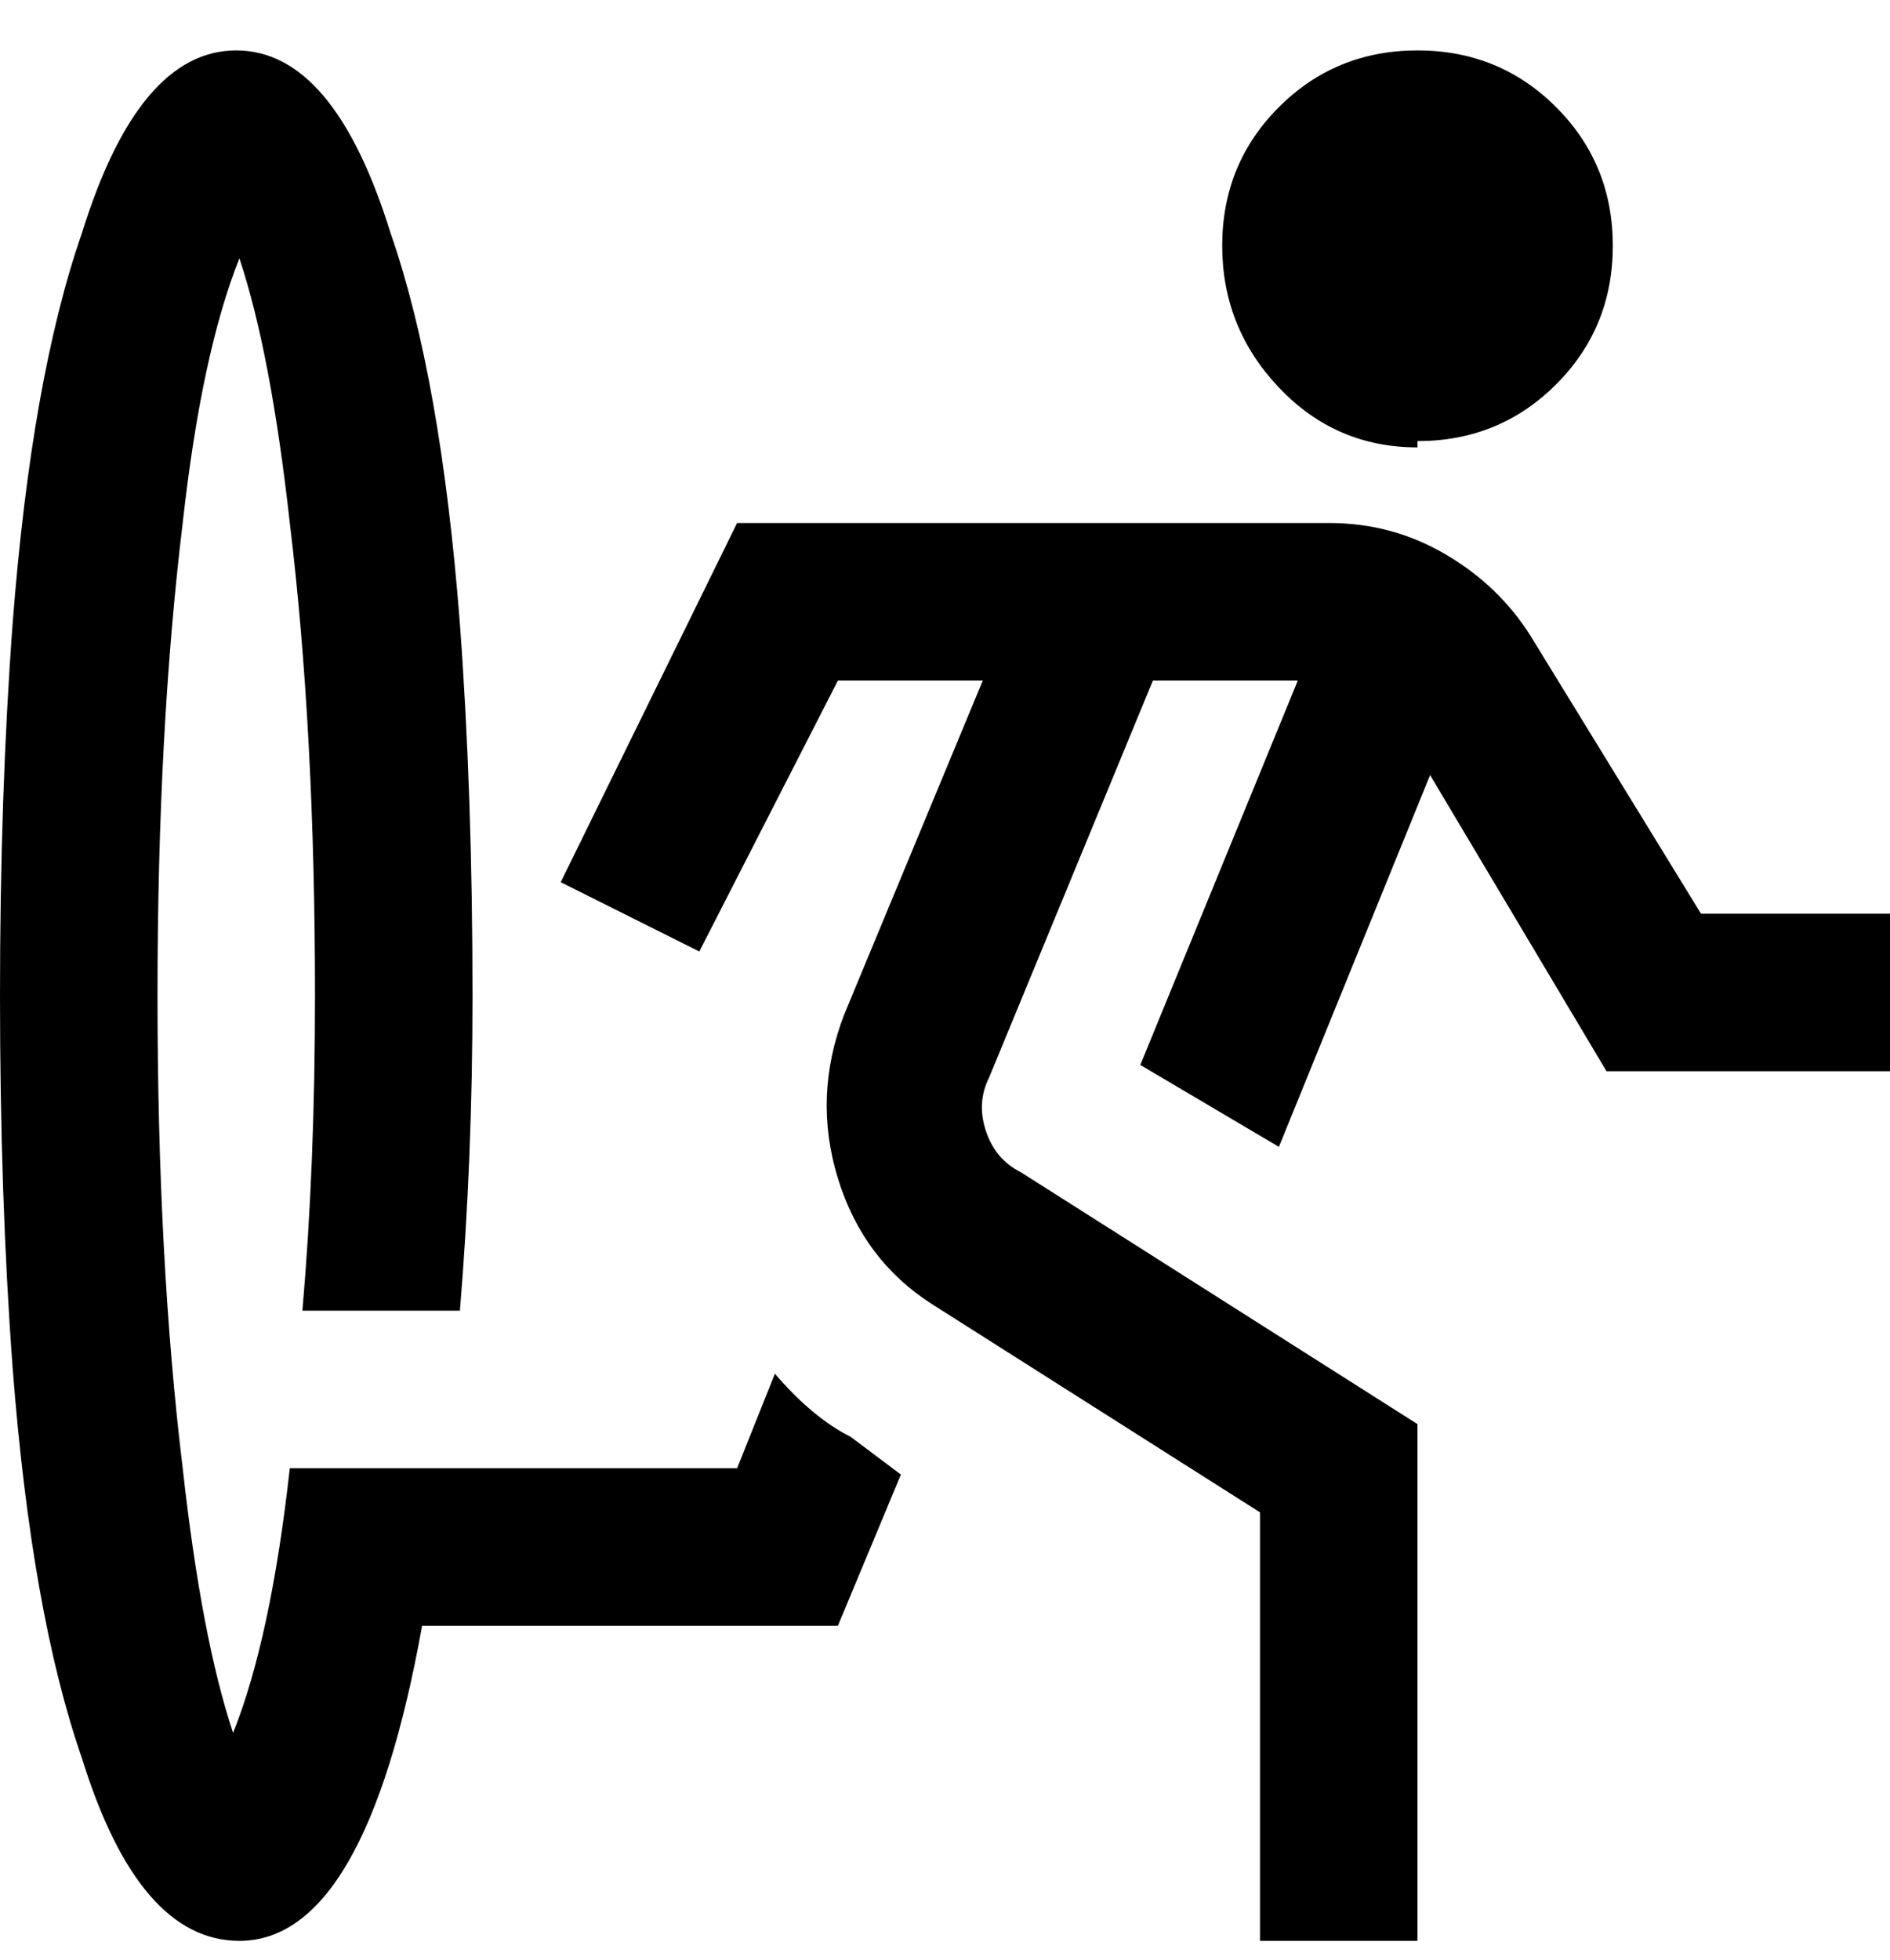 <svg viewBox="0 0 300 311" xmlns="http://www.w3.org/2000/svg"><path d="M300 145v25h-45l-28-47-24 59-22-13 25-61h-23l-26 63q-2 4-.5 8.5t5.5 6.5l63 40v82h-25v-68l-52-33q-11-7-15-20t1-26l22-53h-23l-22 43-22-11 28-57h94q10 0 18.5 5t13.5 13l27 44h30zm-75-75q13 0 22-9t9-22q0-13-9-22t-22-9q-13 0-22 9t-9 22q0 13 9 22.5t22 9.5v-1zM123 218l-6 15H46q-3 27-9 42-5-15-8-42-4-33-4-75t4-75q3-27 9-42 5 15 8 42 4 33 4 75 0 27-2 50h25q2-24 2-50 0-32-2-59-3-39-11-62Q53 8 37.5 8T13 37Q5 60 2 99q-2 27-2 59t2 59q3 39 11 62 9 29 25 29 20 0 29-50h66l10-24-8-6q-6-3-12-10z"/></svg>